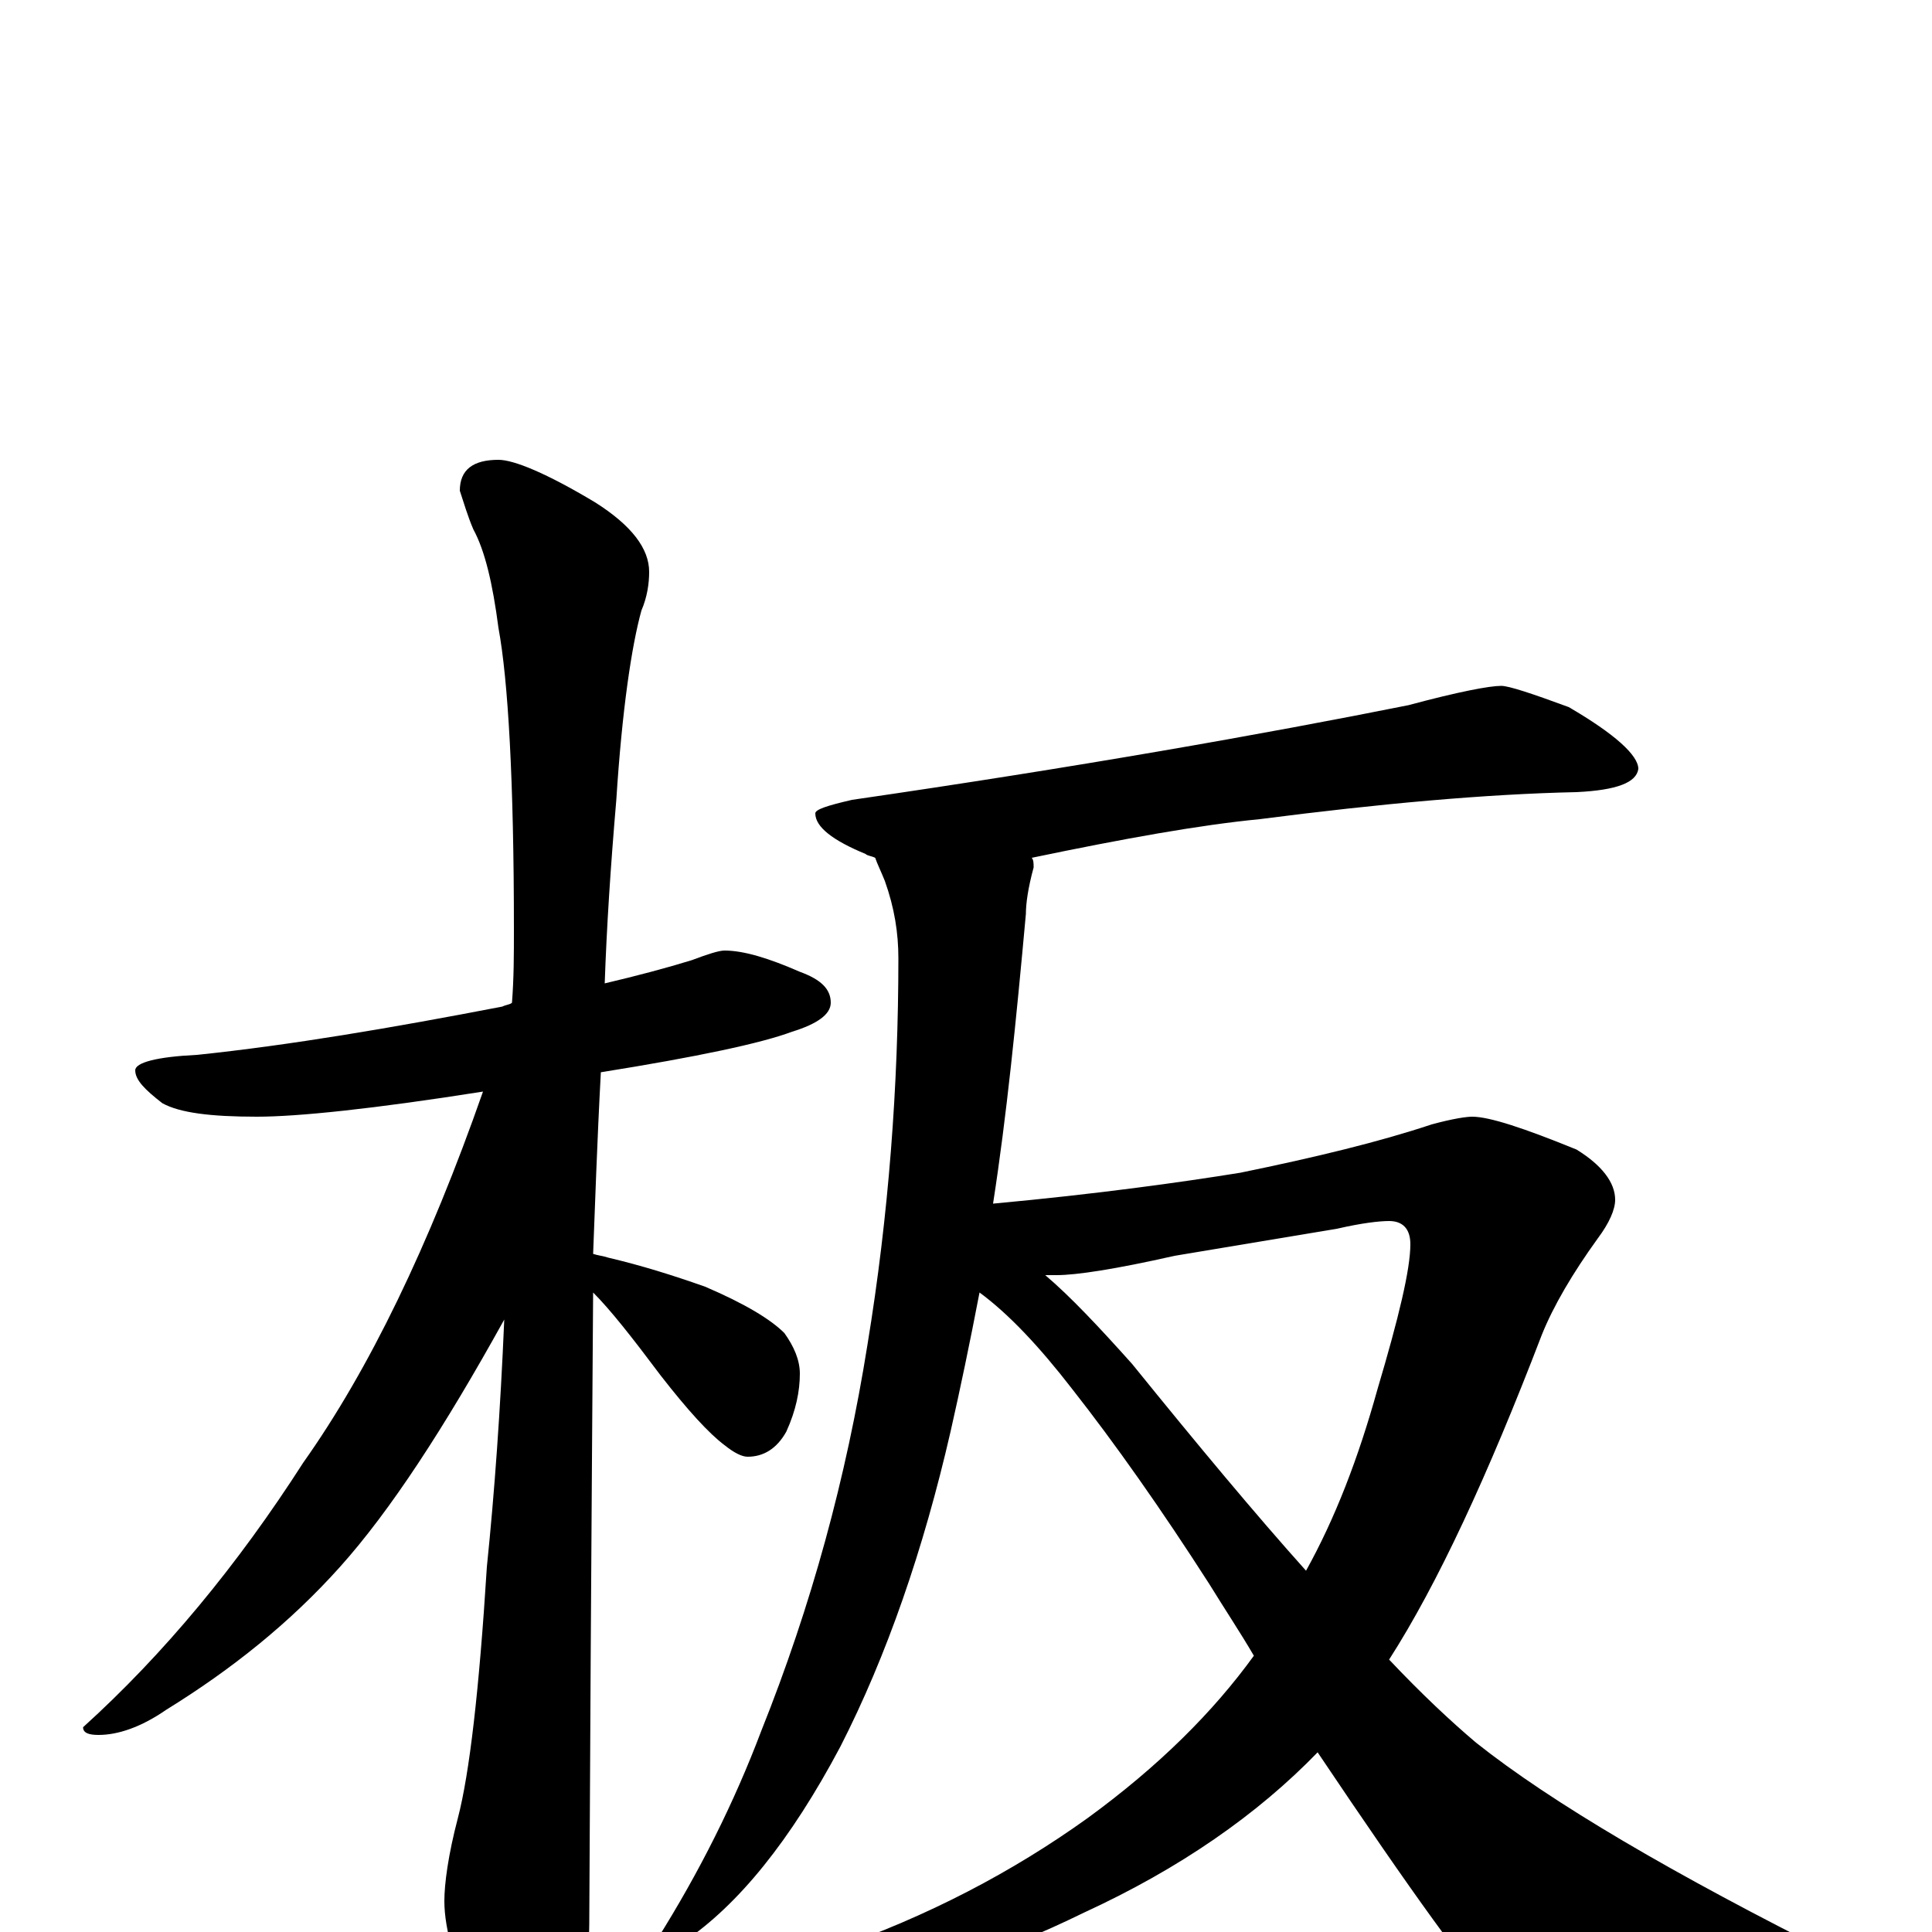 <?xml version="1.0" encoding="utf-8" ?>
<!DOCTYPE svg PUBLIC "-//W3C//DTD SVG 1.1//EN" "http://www.w3.org/Graphics/SVG/1.1/DTD/svg11.dtd">
<svg version="1.1" id="Layer_1" xmlns="http://www.w3.org/2000/svg" xmlns:xlink="http://www.w3.org/1999/xlink" x="0px" y="145px" width="1000px" height="1000px" viewBox="0 0 1000 1000" enable-background="new 0 0 1000 1000" xml:space="preserve">
<g id="Layer_1">
<path id="glyph" transform="matrix(1 0 0 -1 0 1000)" d="M375,508C385,508 398,504 414,497C425,493 430,488 430,481C430,475 423,470 410,466C394,460 361,453 311,445C309,408 308,376 307,351C310,350 312,350 315,349C332,345 348,340 365,334C386,325 399,317 406,310C411,303 414,296 414,289C414,280 412,270 407,259C402,250 395,246 387,246C384,246 380,248 375,252C367,258 356,270 342,288C327,308 316,322 307,331C307,320 306,211 305,4C305,-13 300,-31 291,-50C284,-66 277,-74 270,-74C265,-74 258,-65 249,-48C236,-20 230,1 230,16C230,25 232,40 237,59C243,82 248,125 252,189C256,228 259,270 261,317C230,261 202,218 176,189C150,160 120,136 86,115C73,106 61,102 51,102C46,102 43,103 43,106C85,144 123,190 157,243C191,291 222,355 250,435C193,426 154,422 133,422C109,422 93,424 84,429C75,436 70,441 70,446C70,450 81,453 102,454C150,459 203,468 260,479C262,480 264,480 265,481C266,494 266,506 266,519C266,596 263,648 258,675C255,698 251,715 245,726C242,733 240,740 238,746C238,757 245,762 258,762C266,762 283,755 308,740C327,728 336,716 336,704C336,698 335,691 332,684C327,666 322,633 319,586C316,551 314,520 313,491C330,495 345,499 358,503C366,506 372,508 375,508M777,645C781,645 793,641 812,634C836,620 848,609 848,602C847,595 837,591 816,590C769,589 714,584 652,576C621,573 582,566 534,556C535,555 535,553 535,551C532,540 531,532 531,527C526,472 521,422 514,377C568,382 611,388 642,393C681,401 714,409 741,418C752,421 759,422 762,422C771,422 789,416 816,405C829,397 836,388 836,379C836,374 833,367 827,359C814,341 804,324 798,309C770,236 744,180 719,141C736,123 751,109 764,98C803,67 866,30 952,-13C963,-17 969,-22 969,-27C969,-32 963,-35 951,-37C889,-48 846,-54 822,-54C807,-54 791,-48 775,-35C762,-23 731,20 682,93C651,61 611,33 561,10C516,-12 480,-23 453,-23C432,-23 422,-20 422,-15C422,-13 425,-11 431,-9C480,8 524,31 563,59C600,86 628,114 649,143C642,155 634,167 626,180C601,219 577,253 555,281C538,303 522,320 507,331C502,305 497,281 492,259C478,198 459,143 435,96C409,47 382,14 354,-5C348,-8 343,-8 340,-7l0,3C362,31 380,67 394,104C420,169 438,235 449,304C460,371 465,438 465,504C465,517 463,530 458,544C456,549 454,553 453,556C451,557 449,557 448,558C431,565 422,572 422,579C422,581 428,583 441,586C558,603 654,620 729,635C755,642 771,645 777,645M541,340C554,329 569,313 586,294C620,252 650,216 676,187C691,214 703,245 713,281C724,318 730,343 730,356C730,364 726,368 719,368C714,368 705,367 692,364l-84,-14C577,343 557,340 547,340C545,340 543,340 541,340z"/>
</g>
</svg>
